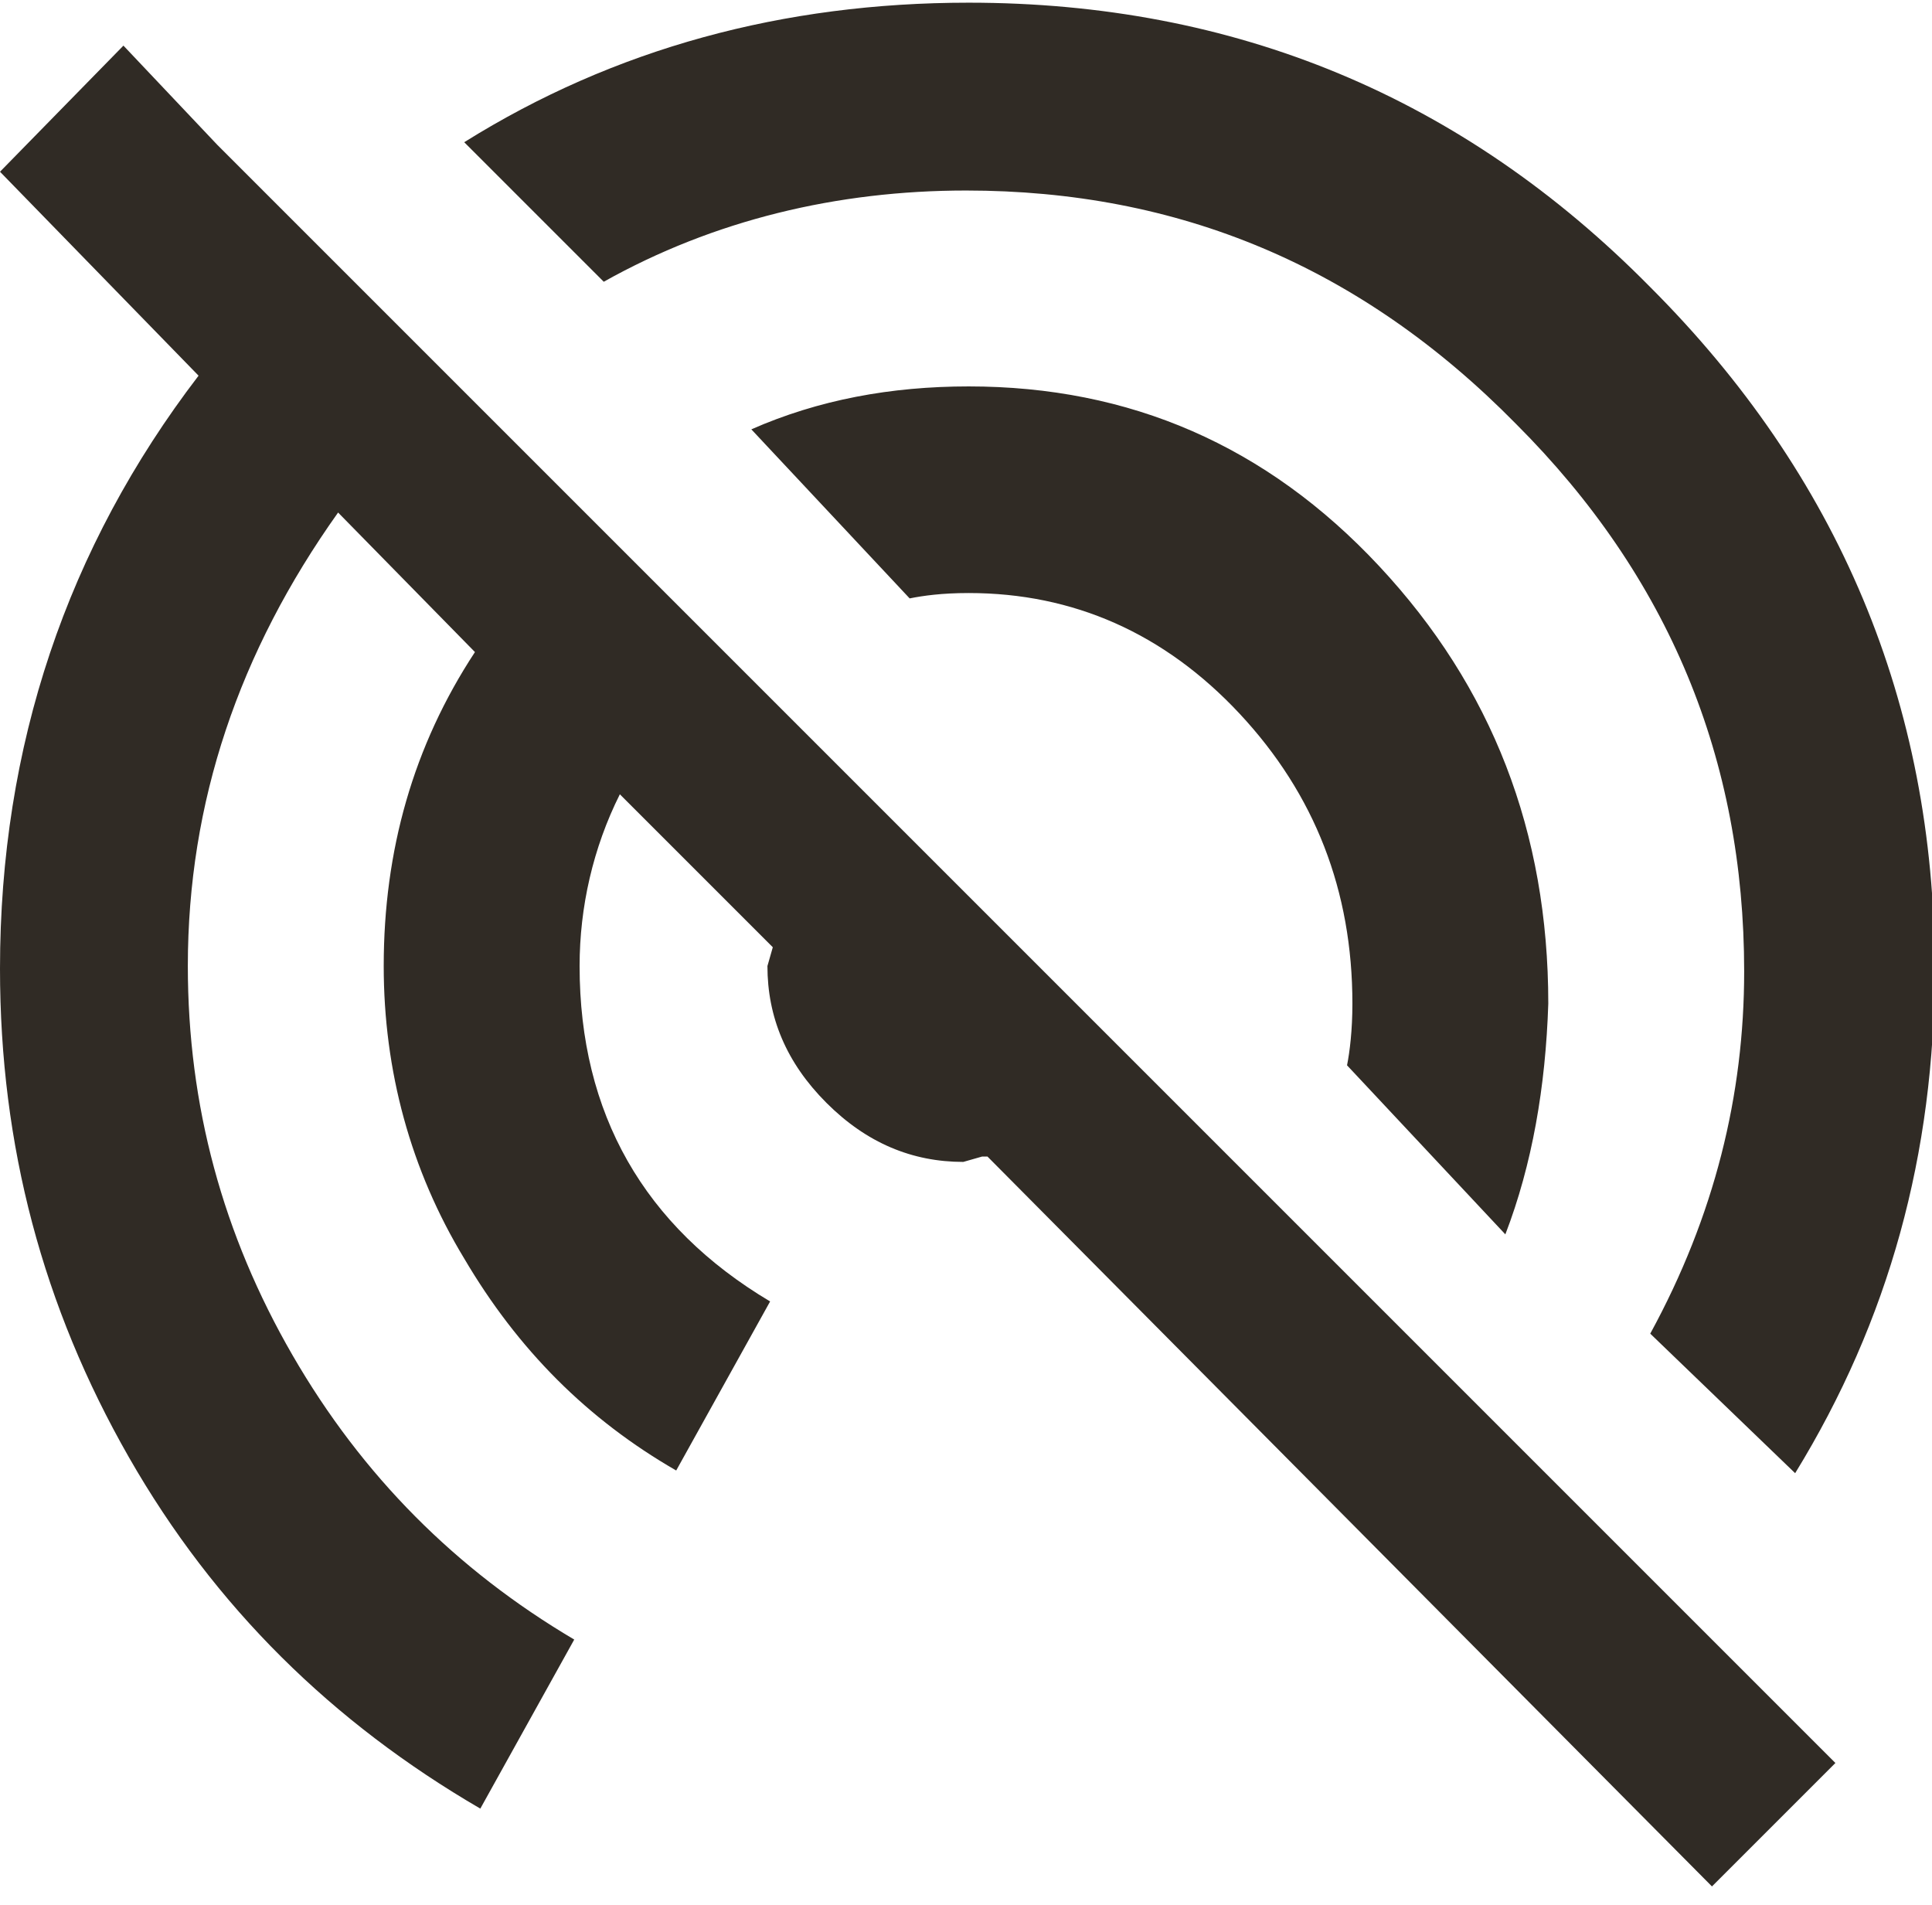 <?xml version="1.0" encoding="utf-8"?>
<!-- Generator: Adobe Illustrator 22.0.1, SVG Export Plug-In . SVG Version: 6.00 Build 0)  -->
<svg version="1.1" id="レイヤー_1" xmlns="http://www.w3.org/2000/svg" xmlns:xlink="http://www.w3.org/1999/xlink" x="0px"
	 y="0px" viewBox="0 0 72 71" style="enable-background:new 0 0 72 71;" xml:space="preserve">
<style type="text/css">
	.st0{fill:#302B25;}
</style>
<title>icon-offline</title>
<desc>Created with Sketch.</desc>
<g id="Page-1">
	<g id="cover_x2F_offline" transform="translate(-112, -98)">
		<path id="icon-offline" class="st0" d="M116.6,99.7l3.5,3.7l60.3,60.3l-4.6,4.6l-27-27.2h-0.2l-0.7,0.2c-1.9,0-3.6-0.7-5.1-2.2
			c-1.5-1.5-2.2-3.2-2.2-5.1l0.2-0.7l-5.7-5.7c-1,2-1.5,4.2-1.5,6.4c0,5.5,2.4,9.7,7.1,12.5l-3.5,6.3c-3.3-1.9-5.9-4.5-7.9-7.9
			c-2-3.3-3-7-3-10.9c0-4.3,1.1-8.2,3.4-11.7l-5.1-5.2c-3.7,5.2-5.6,10.8-5.6,16.9c0,5.2,1.3,10,3.9,14.5c2.6,4.5,6.1,8,10.5,10.6
			l-3.5,6.3c-5.5-3.2-9.9-7.5-13.1-13.1c-3.2-5.6-4.8-11.6-4.8-18.2c0-8.3,2.5-15.7,7.4-22.1l-7.4-7.6L116.6,99.7z M148,105.1
			c-4.8,0-9.4,1.1-13.5,3.4l-5.2-5.2c5.6-3.5,11.9-5.2,18.8-5.2c9.9,0,18.4,3.5,25.4,10.6c7,7,10.6,15.5,10.6,25.4
			c0,6.9-1.7,13.1-5.2,18.8l-5.4-5.2c2.4-4.4,3.5-8.9,3.5-13.5c0-7.9-2.8-14.7-8.5-20.4C162.7,107.9,155.9,105.1,148,105.1z
			 M168.1,144l-5.9-6.3c0.1-0.5,0.2-1.3,0.2-2.3c0-4.2-1.4-7.8-4.2-10.8c-2.8-3-6.2-4.5-10.1-4.5c-1,0-1.7,0.1-2.2,0.2l-5.9-6.3
			c2.5-1.1,5.2-1.6,8.1-1.6c6,0,11.1,2.2,15.3,6.7c4.2,4.5,6.3,9.9,6.3,16.3C169.6,138.5,169.1,141.4,168.1,144z"/>
	</g>
</g>
</svg>

